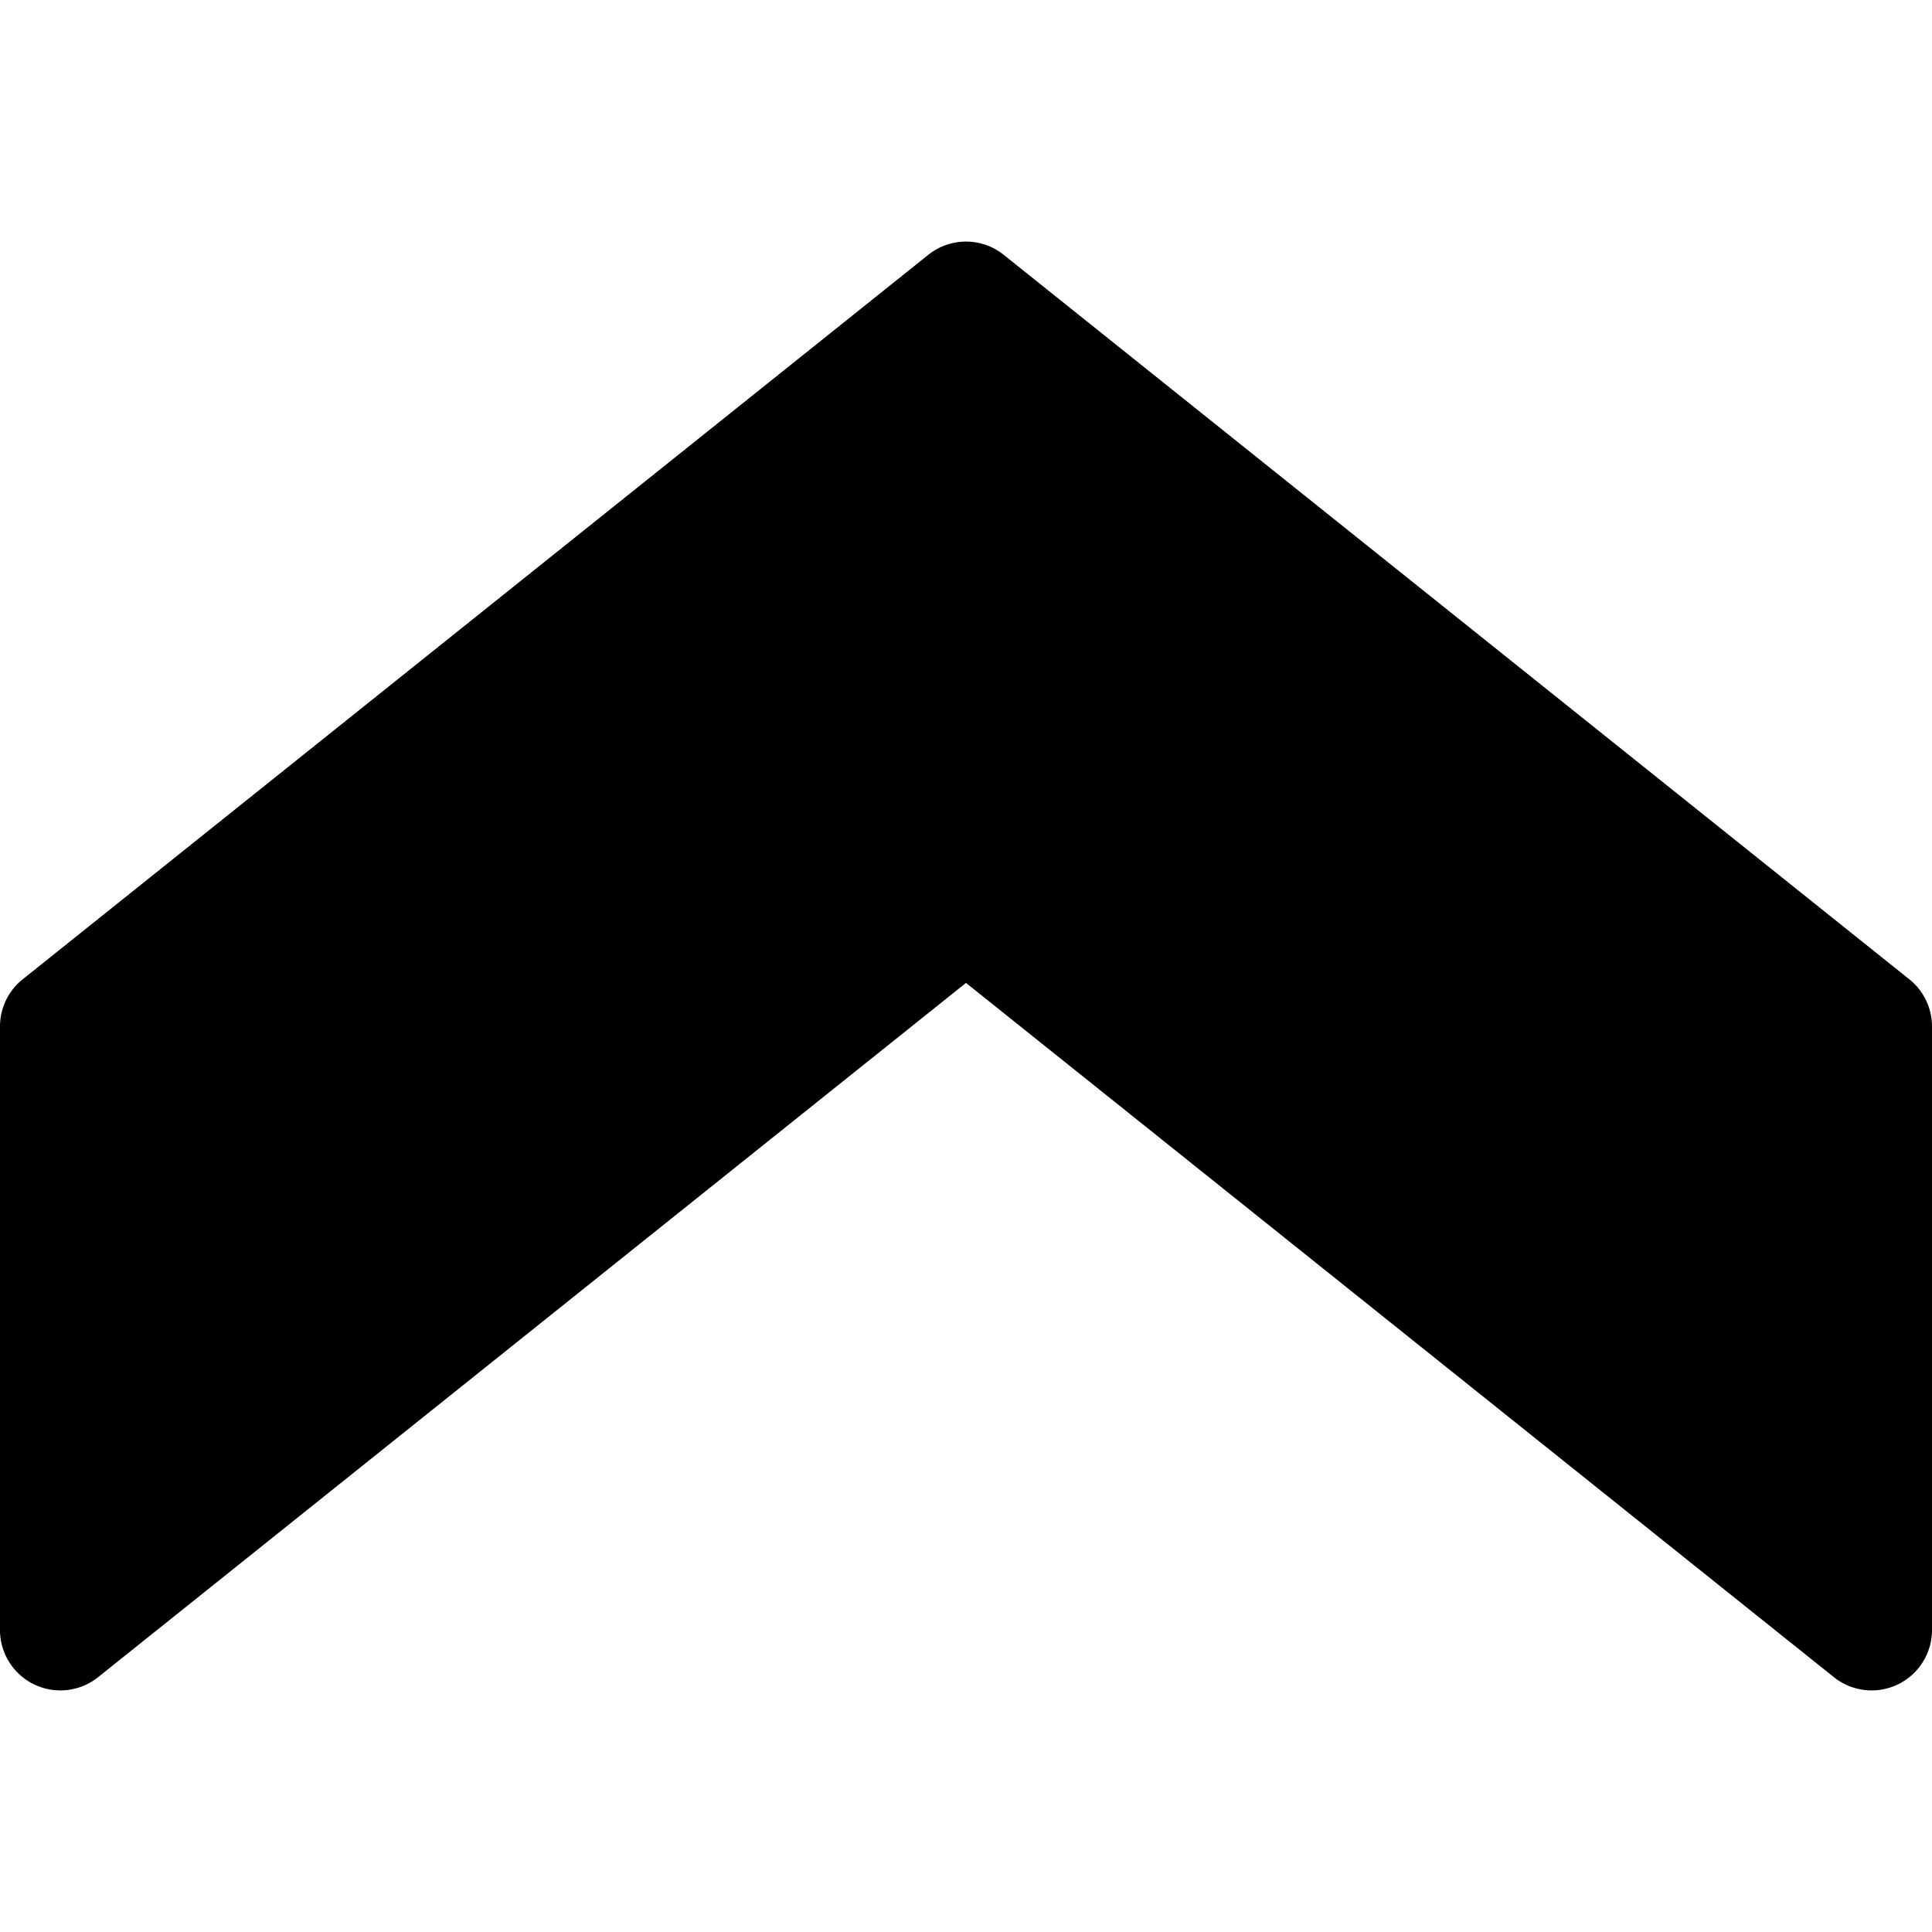 <svg width="16" height="16" viewBox="0 0 16 16" xmlns="http://www.w3.org/2000/svg"><path d="M8 8.14L.812 13.89A.5.5 0 0 1 0 13.5v-5a.5.5 0 0 1 .188-.39l7.5-6a.5.5 0 0 1 .624 0l7.5 6A.5.5 0 0 1 16 8.5v5a.5.5 0 0 1-.812.39L8 8.14z"/></svg>